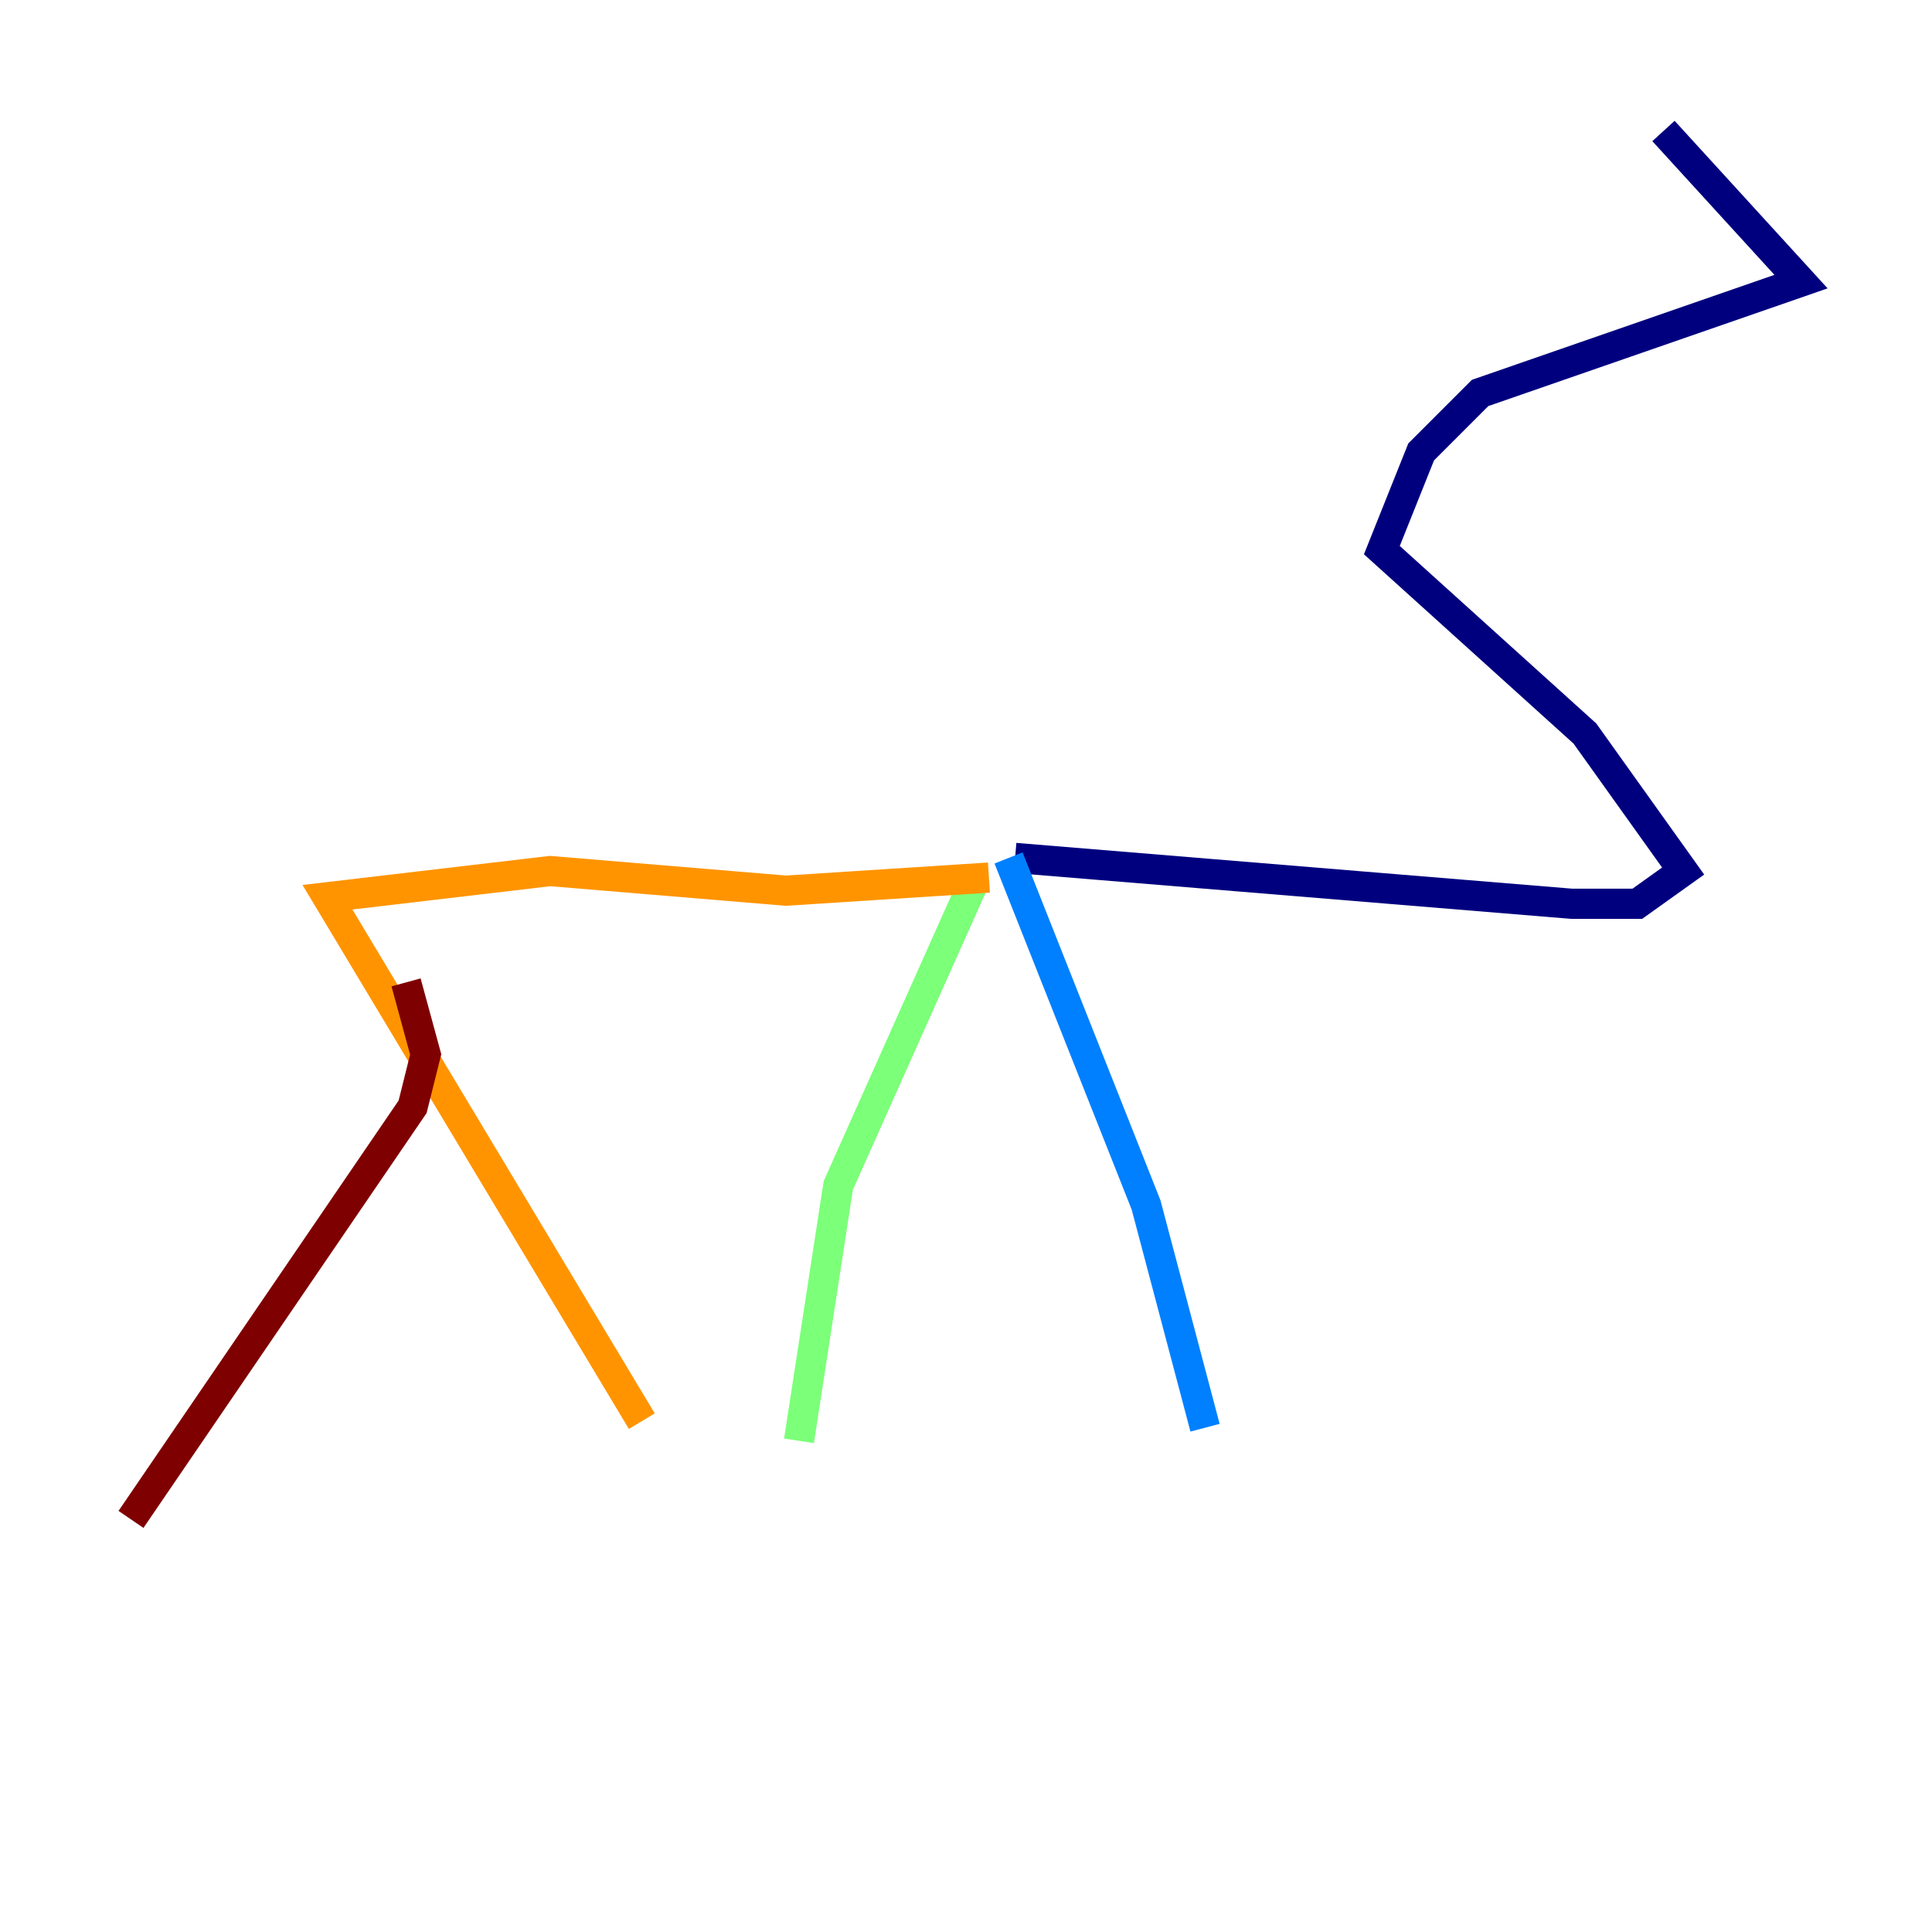 <?xml version="1.0" encoding="utf-8" ?>
<svg baseProfile="tiny" height="128" version="1.2" viewBox="0,0,128,128" width="128" xmlns="http://www.w3.org/2000/svg" xmlns:ev="http://www.w3.org/2001/xml-events" xmlns:xlink="http://www.w3.org/1999/xlink"><defs /><polyline fill="none" points="67.254,56.841 104.136,59.878 108.475,59.878 111.512,57.709 105.003,48.597 91.552,36.447 94.156,29.939 98.061,26.034 119.322,18.658 110.21,8.678" stroke="#00007f" stroke-width="2" /><polyline fill="none" points="66.82,56.841 75.932,79.837 79.837,94.59" stroke="#0080ff" stroke-width="2" /><polyline fill="none" points="52.936,95.458 55.539,78.536 64.651,58.142" stroke="#7cff79" stroke-width="2" /><polyline fill="none" points="65.519,58.142 52.068,59.01 36.447,57.709 21.695,59.444 42.522,94.156" stroke="#ff9400" stroke-width="2" /><polyline fill="none" points="8.678,100.664 27.336,73.329 28.203,69.858 26.902,65.085" stroke="#7f0000" stroke-width="2" /></svg>